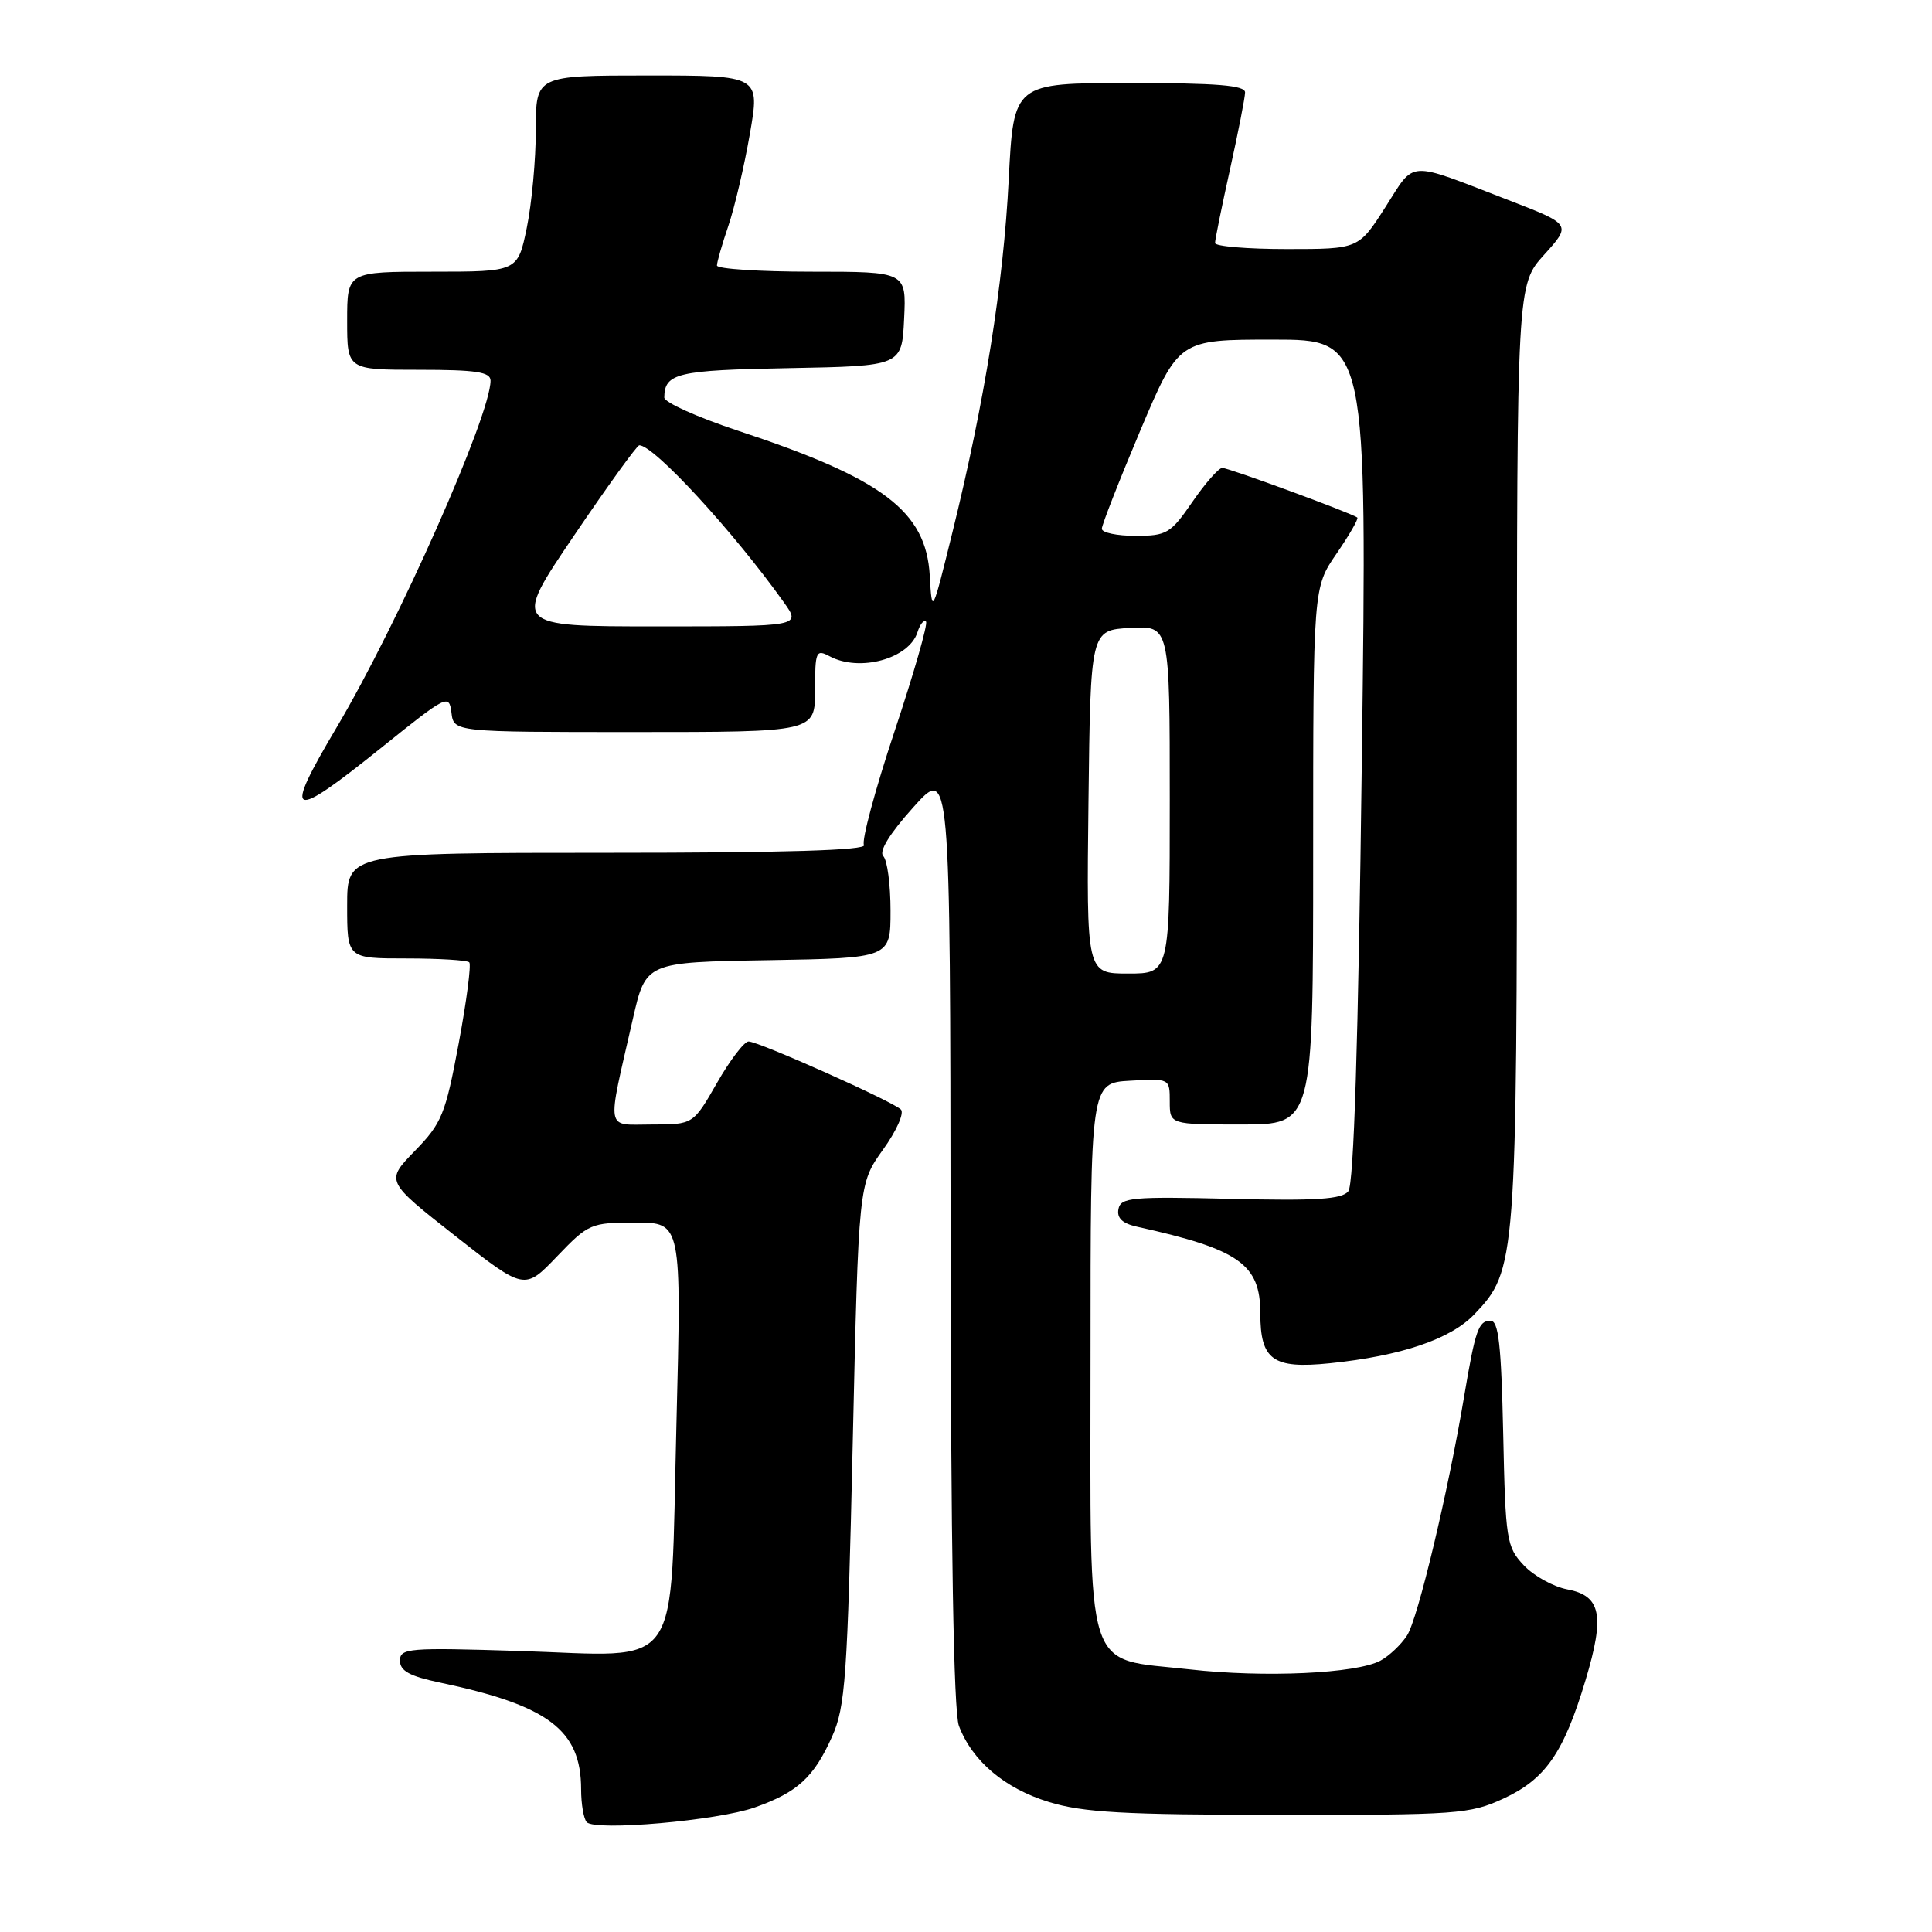 <?xml version="1.0" encoding="UTF-8" standalone="no"?>
<!DOCTYPE svg PUBLIC "-//W3C//DTD SVG 1.1//EN" "http://www.w3.org/Graphics/SVG/1.1/DTD/svg11.dtd" >
<svg xmlns="http://www.w3.org/2000/svg" xmlns:xlink="http://www.w3.org/1999/xlink" version="1.1" viewBox="0 0 256 256">
 <g >
 <path fill="currentColor"
d=" M 100.00 239.50 C 105.67 237.50 107.84 235.51 110.25 230.12 C 112.02 226.17 112.29 222.33 112.99 191.29 C 113.77 156.85 113.77 156.85 117.00 152.34 C 118.80 149.84 119.85 147.47 119.37 147.01 C 118.21 145.90 100.52 138.00 99.19 138.00 C 98.62 138.00 96.73 140.47 95.00 143.50 C 91.85 149.00 91.85 149.00 86.38 149.00 C 80.14 149.00 80.37 150.30 83.86 135.00 C 85.57 127.50 85.57 127.50 101.79 127.23 C 118.00 126.95 118.00 126.95 118.00 120.68 C 118.00 117.22 117.57 113.97 117.04 113.44 C 116.43 112.83 117.85 110.50 121.00 106.99 C 125.91 101.50 125.91 101.50 125.96 163.68 C 125.99 205.09 126.36 226.81 127.06 228.68 C 128.82 233.34 133.11 236.97 138.97 238.77 C 143.53 240.17 148.87 240.47 169.50 240.48 C 193.11 240.50 194.76 240.38 199.22 238.32 C 204.78 235.75 207.20 232.26 210.09 222.63 C 212.67 214.04 212.15 211.44 207.67 210.60 C 205.83 210.25 203.24 208.82 201.91 207.41 C 199.62 204.97 199.48 204.10 199.18 189.92 C 198.92 178.16 198.57 175.00 197.50 175.00 C 195.91 175.00 195.49 176.22 194.01 185.00 C 191.89 197.66 187.87 214.53 186.44 216.71 C 185.65 217.93 184.06 219.43 182.91 220.05 C 179.71 221.76 167.51 222.32 157.63 221.20 C 143.47 219.61 144.50 222.86 144.50 179.72 C 144.50 143.50 144.50 143.50 149.75 143.20 C 155.00 142.90 155.00 142.90 155.00 145.95 C 155.00 149.00 155.00 149.00 164.50 149.00 C 174.00 149.00 174.00 149.00 174.00 113.43 C 174.00 77.86 174.00 77.86 177.10 73.36 C 178.80 70.88 180.04 68.73 179.85 68.58 C 179.16 68.01 162.81 62.00 161.96 62.00 C 161.49 62.00 159.70 64.03 158.00 66.50 C 155.11 70.70 154.60 71.00 150.45 71.00 C 148.00 71.00 146.00 70.58 146.00 70.06 C 146.00 69.55 148.29 63.70 151.09 57.06 C 156.19 45.00 156.19 45.00 168.68 45.00 C 181.16 45.00 181.16 45.00 180.45 100.75 C 179.98 138.21 179.39 156.94 178.66 157.85 C 177.82 158.91 174.40 159.13 163.06 158.85 C 149.96 158.54 148.50 158.67 148.20 160.21 C 147.97 161.41 148.73 162.12 150.68 162.55 C 164.21 165.54 167.00 167.51 167.00 174.03 C 167.00 180.22 168.66 181.41 176.21 180.64 C 185.65 179.67 192.19 177.46 195.35 174.16 C 200.92 168.34 201.00 167.29 201.00 99.71 C 201.00 37.74 201.00 37.74 204.62 33.74 C 208.23 29.74 208.23 29.74 199.87 26.51 C 186.24 21.25 187.59 21.17 183.57 27.45 C 180.02 33.00 180.02 33.00 170.51 33.00 C 165.28 33.00 161.00 32.64 161.00 32.20 C 161.00 31.76 161.89 27.37 162.98 22.45 C 164.07 17.53 164.97 12.94 164.98 12.25 C 164.99 11.30 161.28 11.00 149.65 11.00 C 134.31 11.00 134.31 11.00 133.66 23.79 C 132.96 37.65 130.48 53.19 126.21 70.50 C 123.50 81.48 123.50 81.49 123.20 76.28 C 122.71 67.72 117.01 63.42 97.75 57.06 C 92.39 55.28 88.01 53.31 88.02 52.67 C 88.06 49.44 89.72 49.05 104.54 48.78 C 119.50 48.50 119.50 48.50 119.80 42.25 C 120.10 36.00 120.10 36.00 107.55 36.00 C 100.65 36.00 95.00 35.63 95.00 35.18 C 95.00 34.73 95.68 32.36 96.51 29.93 C 97.34 27.49 98.62 22.01 99.36 17.75 C 100.71 10.00 100.71 10.00 85.86 10.00 C 71.00 10.00 71.00 10.00 71.00 17.19 C 71.00 21.14 70.46 26.99 69.80 30.19 C 68.60 36.00 68.60 36.00 57.30 36.00 C 46.00 36.00 46.00 36.00 46.00 42.50 C 46.00 49.00 46.00 49.00 55.50 49.00 C 63.10 49.00 65.00 49.29 65.00 50.44 C 65.00 55.04 52.74 82.68 44.64 96.33 C 37.40 108.54 38.28 108.92 50.71 98.93 C 59.21 92.10 59.51 91.95 59.82 94.43 C 60.13 97.00 60.13 97.00 84.07 97.00 C 108.00 97.00 108.00 97.00 108.00 91.46 C 108.00 86.30 108.13 86.00 109.93 86.96 C 113.90 89.09 120.46 87.29 121.57 83.77 C 121.91 82.71 122.41 82.08 122.70 82.36 C 122.98 82.64 121.10 89.19 118.53 96.91 C 115.96 104.63 114.14 111.41 114.48 111.97 C 114.91 112.67 103.91 113.00 80.56 113.00 C 46.00 113.00 46.00 113.00 46.00 120.00 C 46.00 127.00 46.00 127.00 53.83 127.00 C 58.14 127.00 61.90 127.23 62.18 127.51 C 62.46 127.79 61.83 132.63 60.78 138.26 C 59.02 147.66 58.55 148.83 54.97 152.50 C 51.08 156.50 51.08 156.50 60.29 163.74 C 69.50 170.98 69.50 170.98 73.80 166.49 C 77.98 162.13 78.29 162.00 84.21 162.00 C 90.31 162.00 90.31 162.00 89.63 188.75 C 88.77 222.27 90.74 219.45 68.75 218.76 C 54.11 218.30 53.00 218.39 53.00 220.05 C 53.00 221.40 54.29 222.11 58.25 222.94 C 72.68 225.98 76.99 229.23 77.00 237.08 C 77.00 239.05 77.34 241.02 77.75 241.45 C 78.91 242.66 95.07 241.24 100.00 239.50 Z  M 144.23 106.25 C 144.50 83.50 144.50 83.50 149.75 83.20 C 155.00 82.90 155.00 82.90 155.00 105.95 C 155.00 129.00 155.00 129.00 149.48 129.00 C 143.96 129.00 143.96 129.00 144.23 106.25 Z  M 76.04 71.00 C 80.51 64.40 84.41 59.00 84.71 59.00 C 86.66 59.00 97.20 70.45 103.88 79.83 C 106.14 83.00 106.14 83.00 87.02 83.00 C 67.91 83.00 67.91 83.00 76.04 71.00 Z "/>
</g>
</svg>
